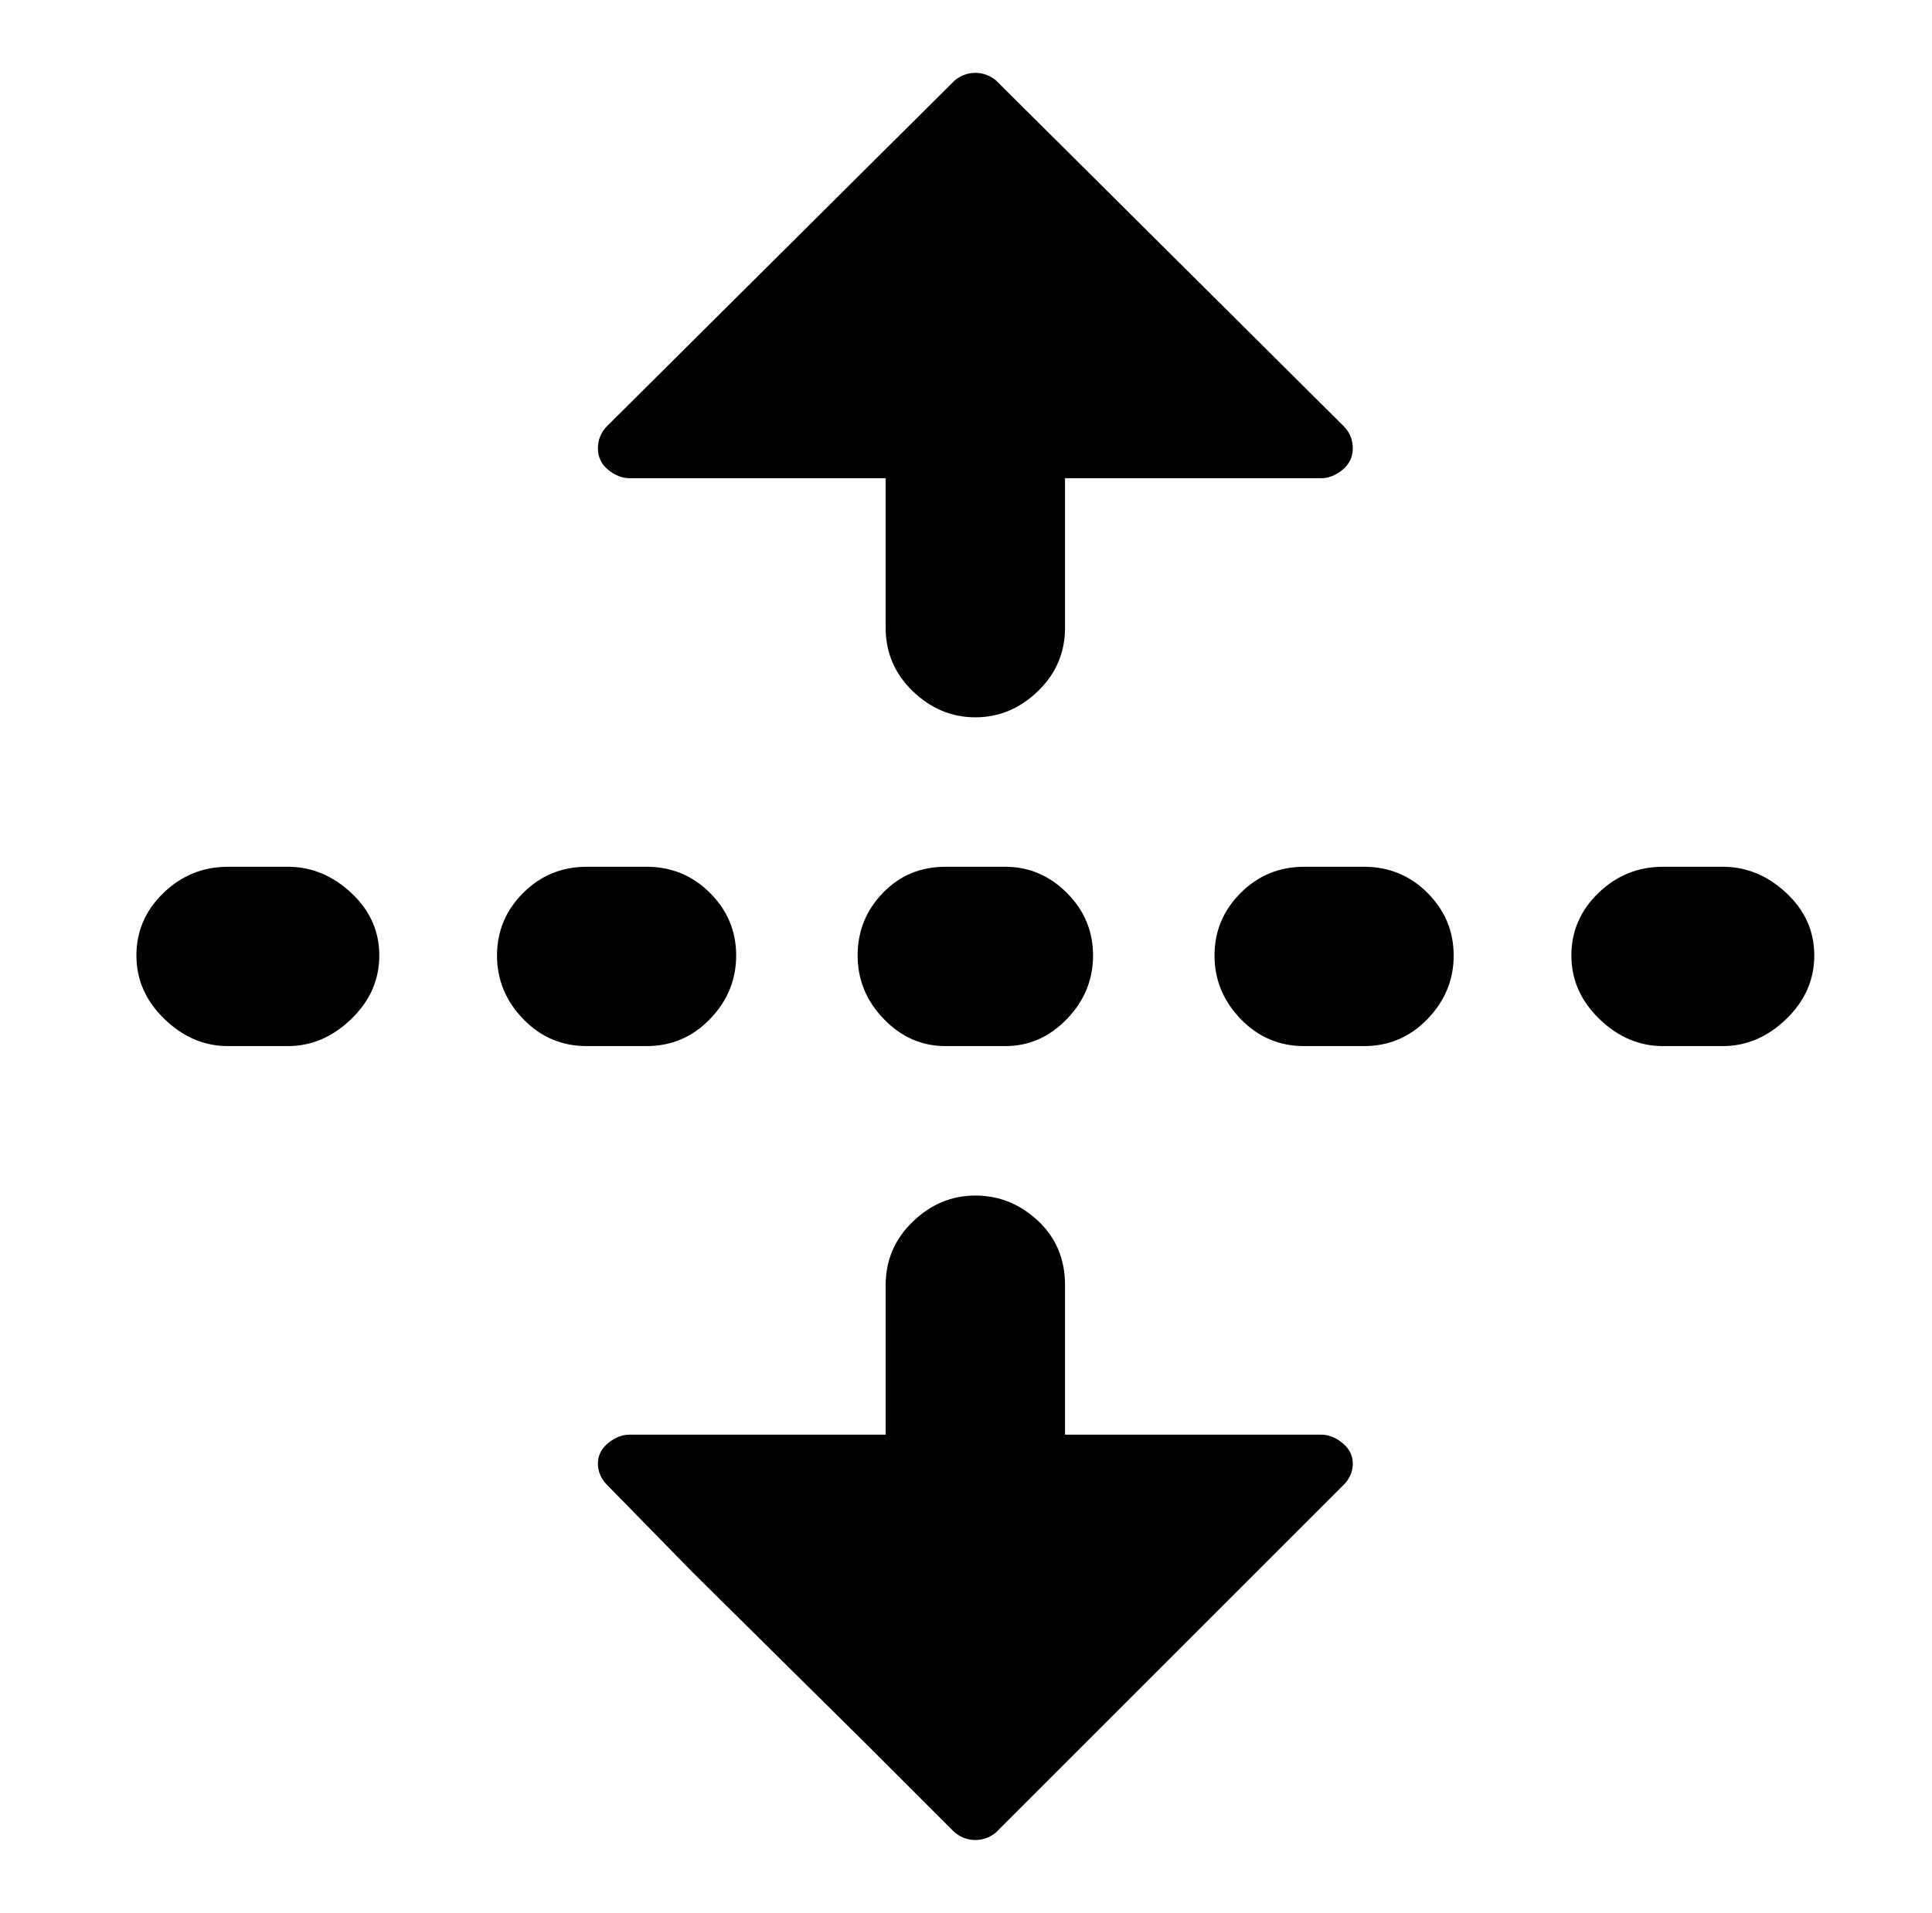 <?xml version="1.0" standalone="no"?>
<!DOCTYPE svg PUBLIC "-//W3C//DTD SVG 1.1//EN" "http://www.w3.org/Graphics/SVG/1.1/DTD/svg11.dtd" >
<svg xmlns="http://www.w3.org/2000/svg" xmlns:xlink="http://www.w3.org/1999/xlink" version="1.1" viewBox="-10 0 1034 1024">
   <path fill="currentColor"
d="M523 43l186 185q5 5 5 12t-5.5 11.5t-11.5 4.5h-34h-69h-34v80q0 20 -14.5 34t-33.5 14t-33.5 -14t-14.5 -34v-80h-137q-6 0 -11.5 -4.5t-5.5 -11.5t5 -12l186 -185q5 -4 11 -4t11 4zM464 688q0 -20 14.5 -34t33.5 -14t33.5 13.5t14.5 34.5v80h137q6 0 11.5 4.5t5.5 11
t-5 11.5l-186 186q-5 4 -11 4t-11 -4l-46.5 -46.5t-93.5 -92.5l-46 -47q-5 -5 -5 -11.5t5.5 -11t11.5 -4.5h34h69h34v-80zM144 560h-32q-19 0 -34 -14.5t-15 -34t14.5 -33.5t34.5 -14h32q19 0 34 14t15 33.5t-15 34t-34 14.5zM384 511.5q0 19.5 -14 34t-34 14.5h-32
q-20 0 -34 -14.5t-14 -34t14 -33.5t34 -14h32q20 0 34 14t14 33.5zM528 560h-32q-19 0 -33 -14.5t-14 -34t13.5 -33.5t33.5 -14h32q19 0 33 14t14 33.5t-14 34t-33 14.5zM768 511.5q0 19.5 -14 34t-34 14.5h-32q-20 0 -34 -14.5t-14 -34t14 -33.5t34 -14h32q20 0 34 14
t14 33.5zM912 560h-32q-19 0 -34 -14.5t-15 -34t14.5 -33.5t34.5 -14h32q19 0 34 14t15 33.5t-15 34t-34 14.5z" />
</svg>
